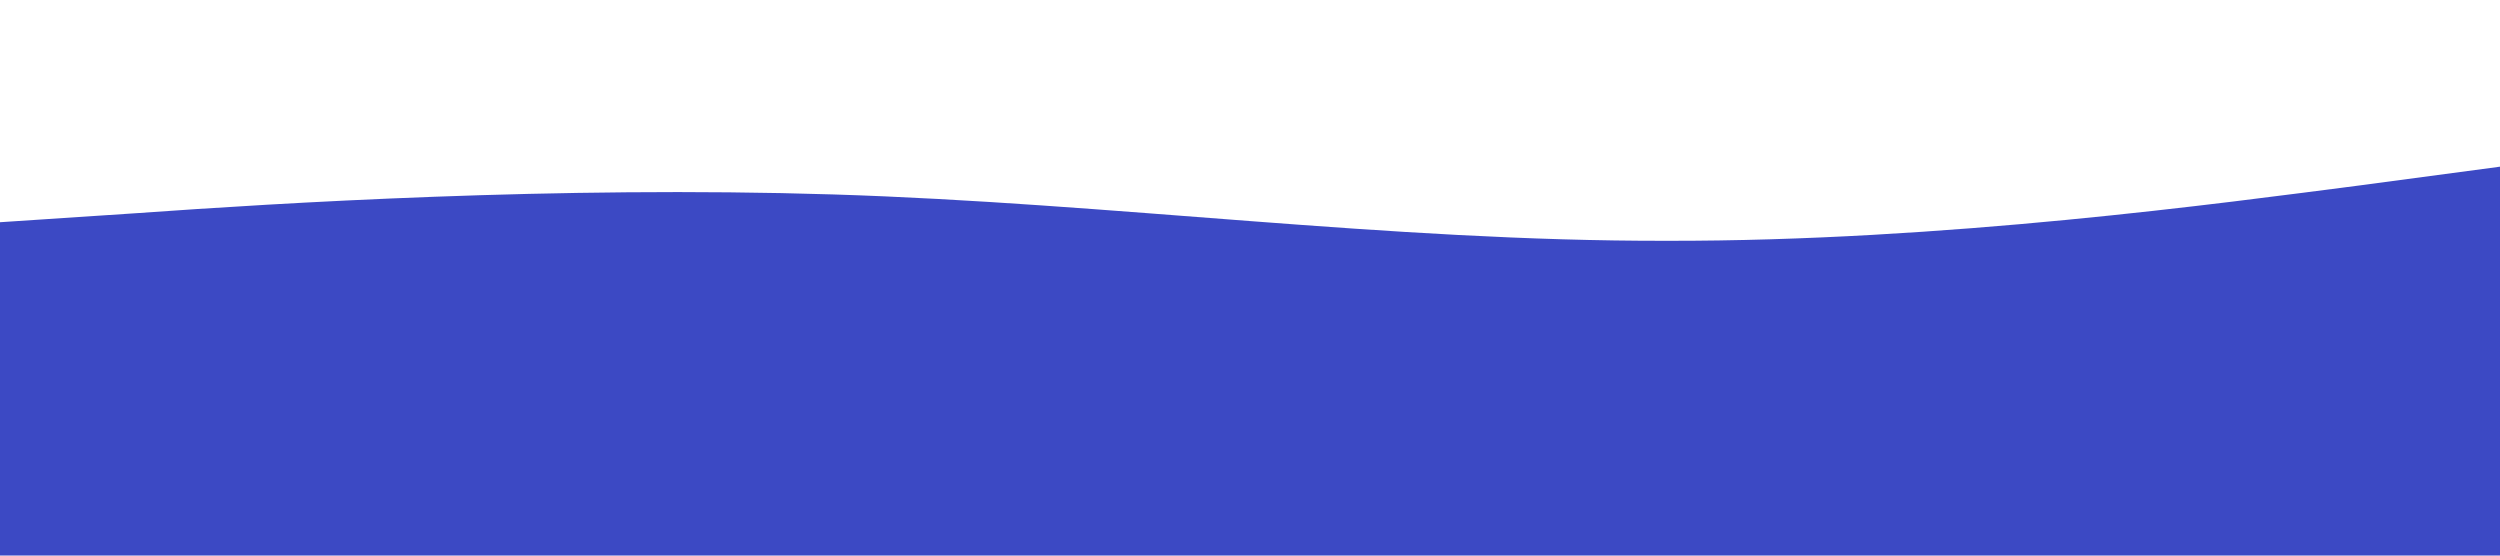 <svg xmlns="http://www.w3.org/2000/svg" viewBox="0 0 1440 320"><path fill="#3c49c4" fill-opacity="1" d="M0,128L80,122.7C160,117,320,107,480,112C640,117,800,139,960,138.7C1120,139,1280,117,1360,106.7L1440,96L1440,320L1360,320C1280,320,1120,320,960,320C800,320,640,320,480,320C320,320,160,320,80,320L0,320Z"/></svg>